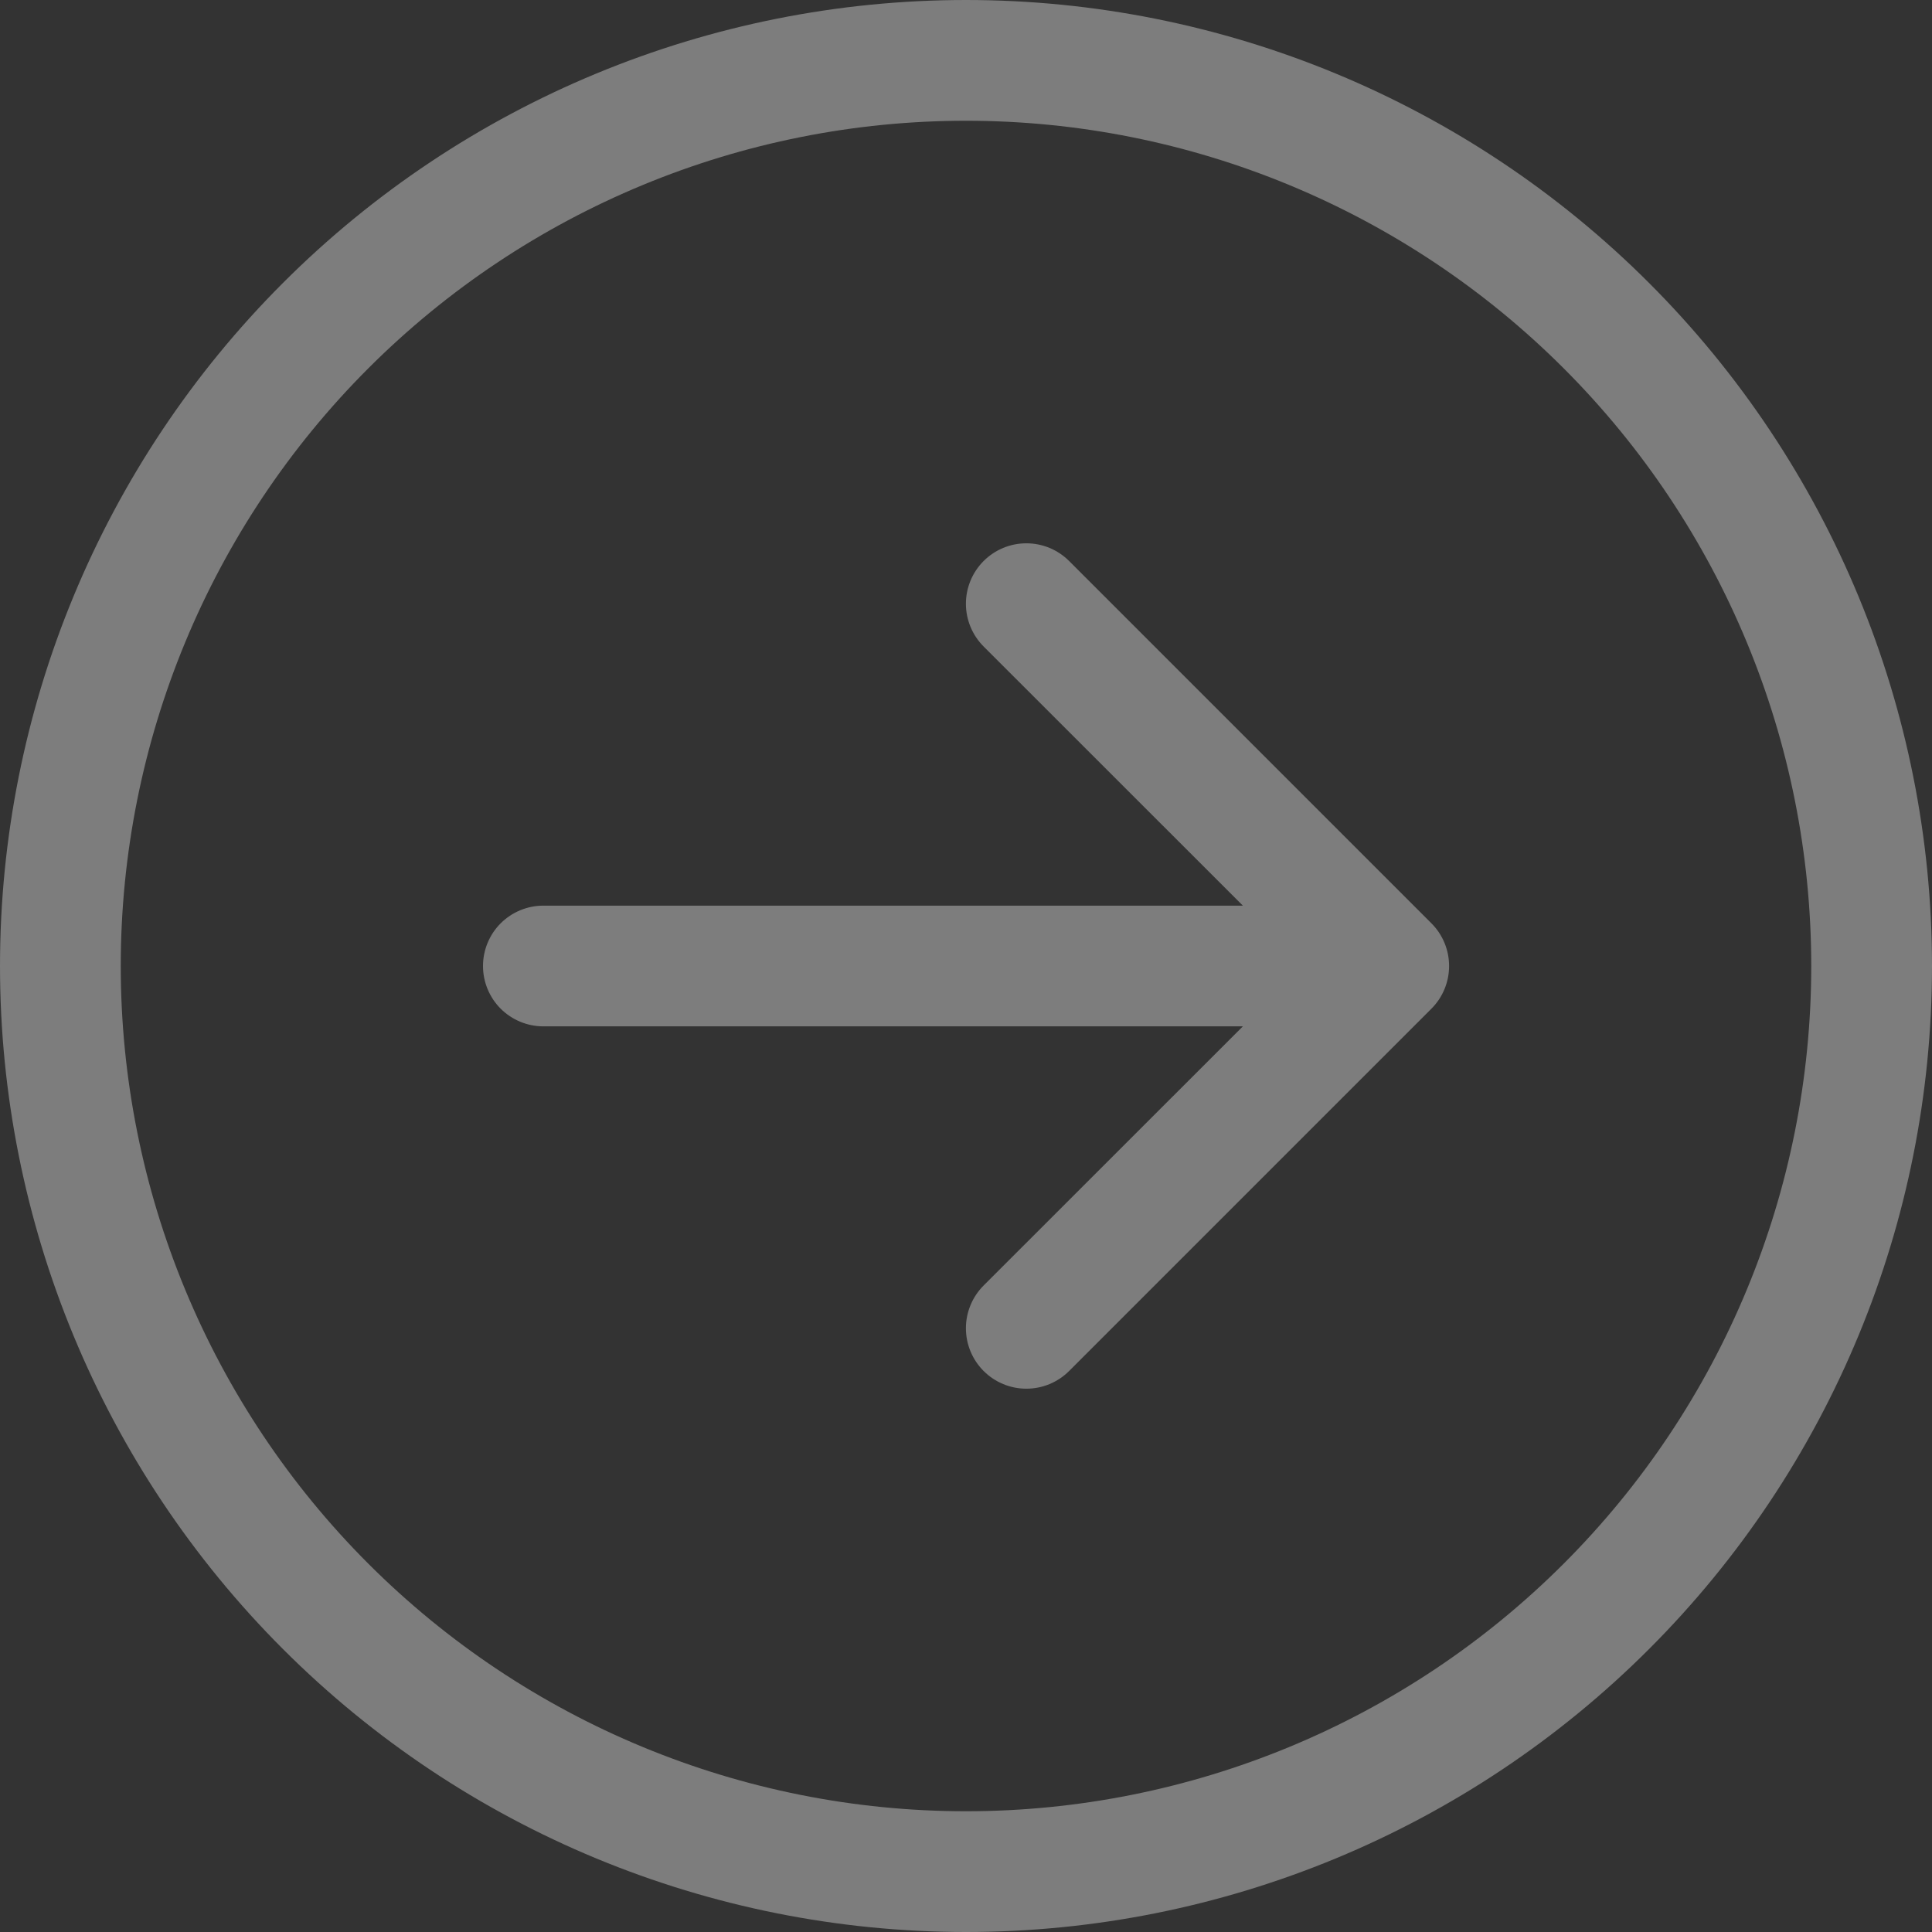 <svg width="42" height="42" viewBox="0 0 42 42" fill="none" xmlns="http://www.w3.org/2000/svg">
<rect x="0" y="0" width="42" height="42" fill="#333333" stroke="none"/>
<g clip-path="url(#clip0)">
<path fill-rule="evenodd" clip-rule="evenodd" d="M21 39.375C25.873 39.375 30.547 37.439 33.993 33.993C37.439 30.547 39.375 25.873 39.375 21C39.375 16.127 37.439 11.453 33.993 8.007C30.547 4.561 25.873 2.625 21 2.625C16.127 2.625 11.453 4.561 8.007 8.007C4.561 11.453 2.625 16.127 2.625 21C2.625 25.873 4.561 30.547 8.007 33.993C11.453 37.439 16.127 39.375 21 39.375ZM21 6.71146e-06C26.57 6.468e-06 31.911 2.212 35.849 6.151C39.788 10.089 42 15.431 42 21C42 26.57 39.788 31.911 35.849 35.849C31.911 39.788 26.57 42 21 42C15.431 42 10.089 39.788 6.151 35.849C2.212 31.911 -6.74486e-07 26.57 -9.17939e-07 21C-1.16139e-06 15.431 2.212 10.089 6.151 6.151C10.089 2.212 15.431 6.95491e-06 21 6.71146e-06ZM11.812 19.688C11.464 19.688 11.131 19.826 10.884 20.072C10.638 20.318 10.5 20.652 10.5 21C10.5 21.348 10.638 21.682 10.884 21.928C11.131 22.174 11.464 22.312 11.812 22.312L27.019 22.312L21.383 27.946C21.137 28.192 20.998 28.526 20.998 28.875C20.998 29.224 21.137 29.558 21.383 29.804C21.63 30.051 21.964 30.189 22.312 30.189C22.661 30.189 22.995 30.051 23.242 29.804L31.117 21.929C31.239 21.807 31.336 21.663 31.402 21.503C31.468 21.344 31.502 21.173 31.502 21C31.502 20.827 31.468 20.656 31.402 20.497C31.336 20.337 31.239 20.193 31.117 20.071L23.242 12.196C22.995 11.949 22.661 11.811 22.312 11.811C21.964 11.811 21.63 11.949 21.383 12.196C21.137 12.442 20.998 12.777 20.998 13.125C20.998 13.473 21.137 13.808 21.383 14.054L27.019 19.688L11.812 19.688Z" fill="white" fill-opacity="0.36"/>
</g>
<defs>
<clipPath id="clip0">
<rect width="42" height="42" fill="white" transform="translate(0 42) rotate(-90)"/>
</clipPath>
</defs>
</svg>
